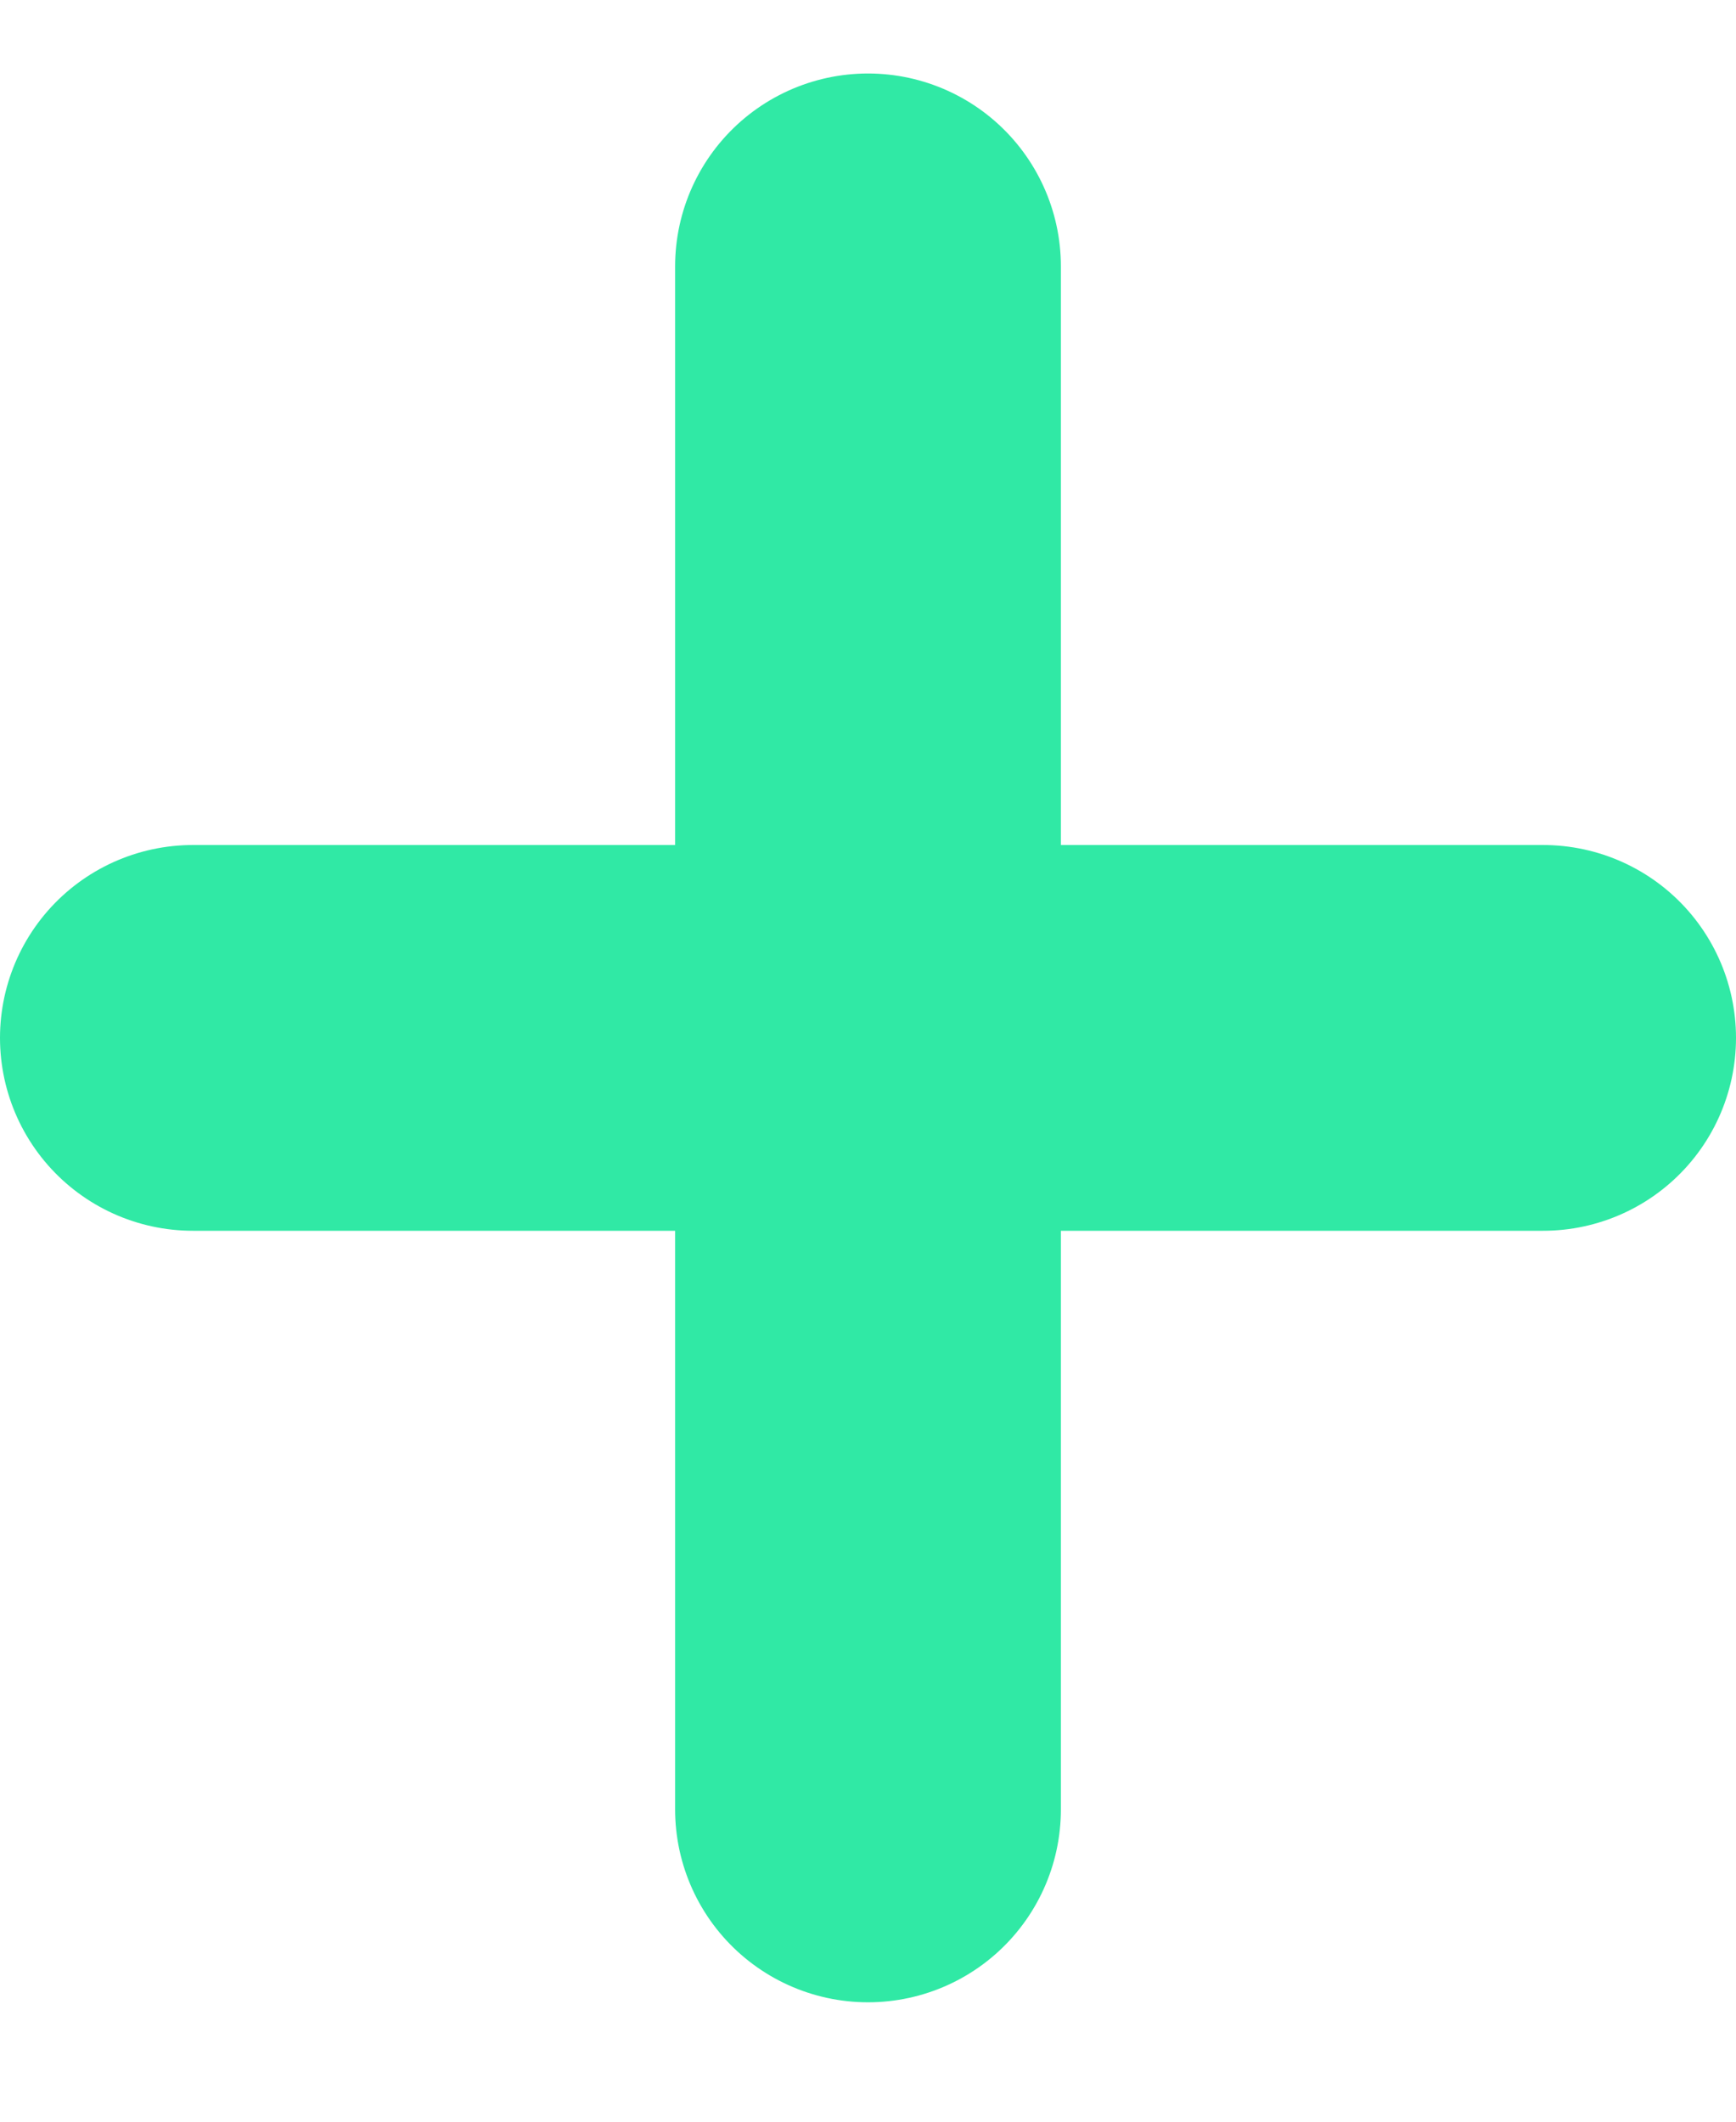 <svg width="9" height="11" viewBox="0 0 9 11" fill="none" xmlns="http://www.w3.org/2000/svg">
<path d="M4.5 9.381V5.381M4.5 5.381V1.381M4.5 5.381H8M4.5 5.381H1" stroke="#30E9A5" stroke-width="2" stroke-linecap="round"/>
</svg>
